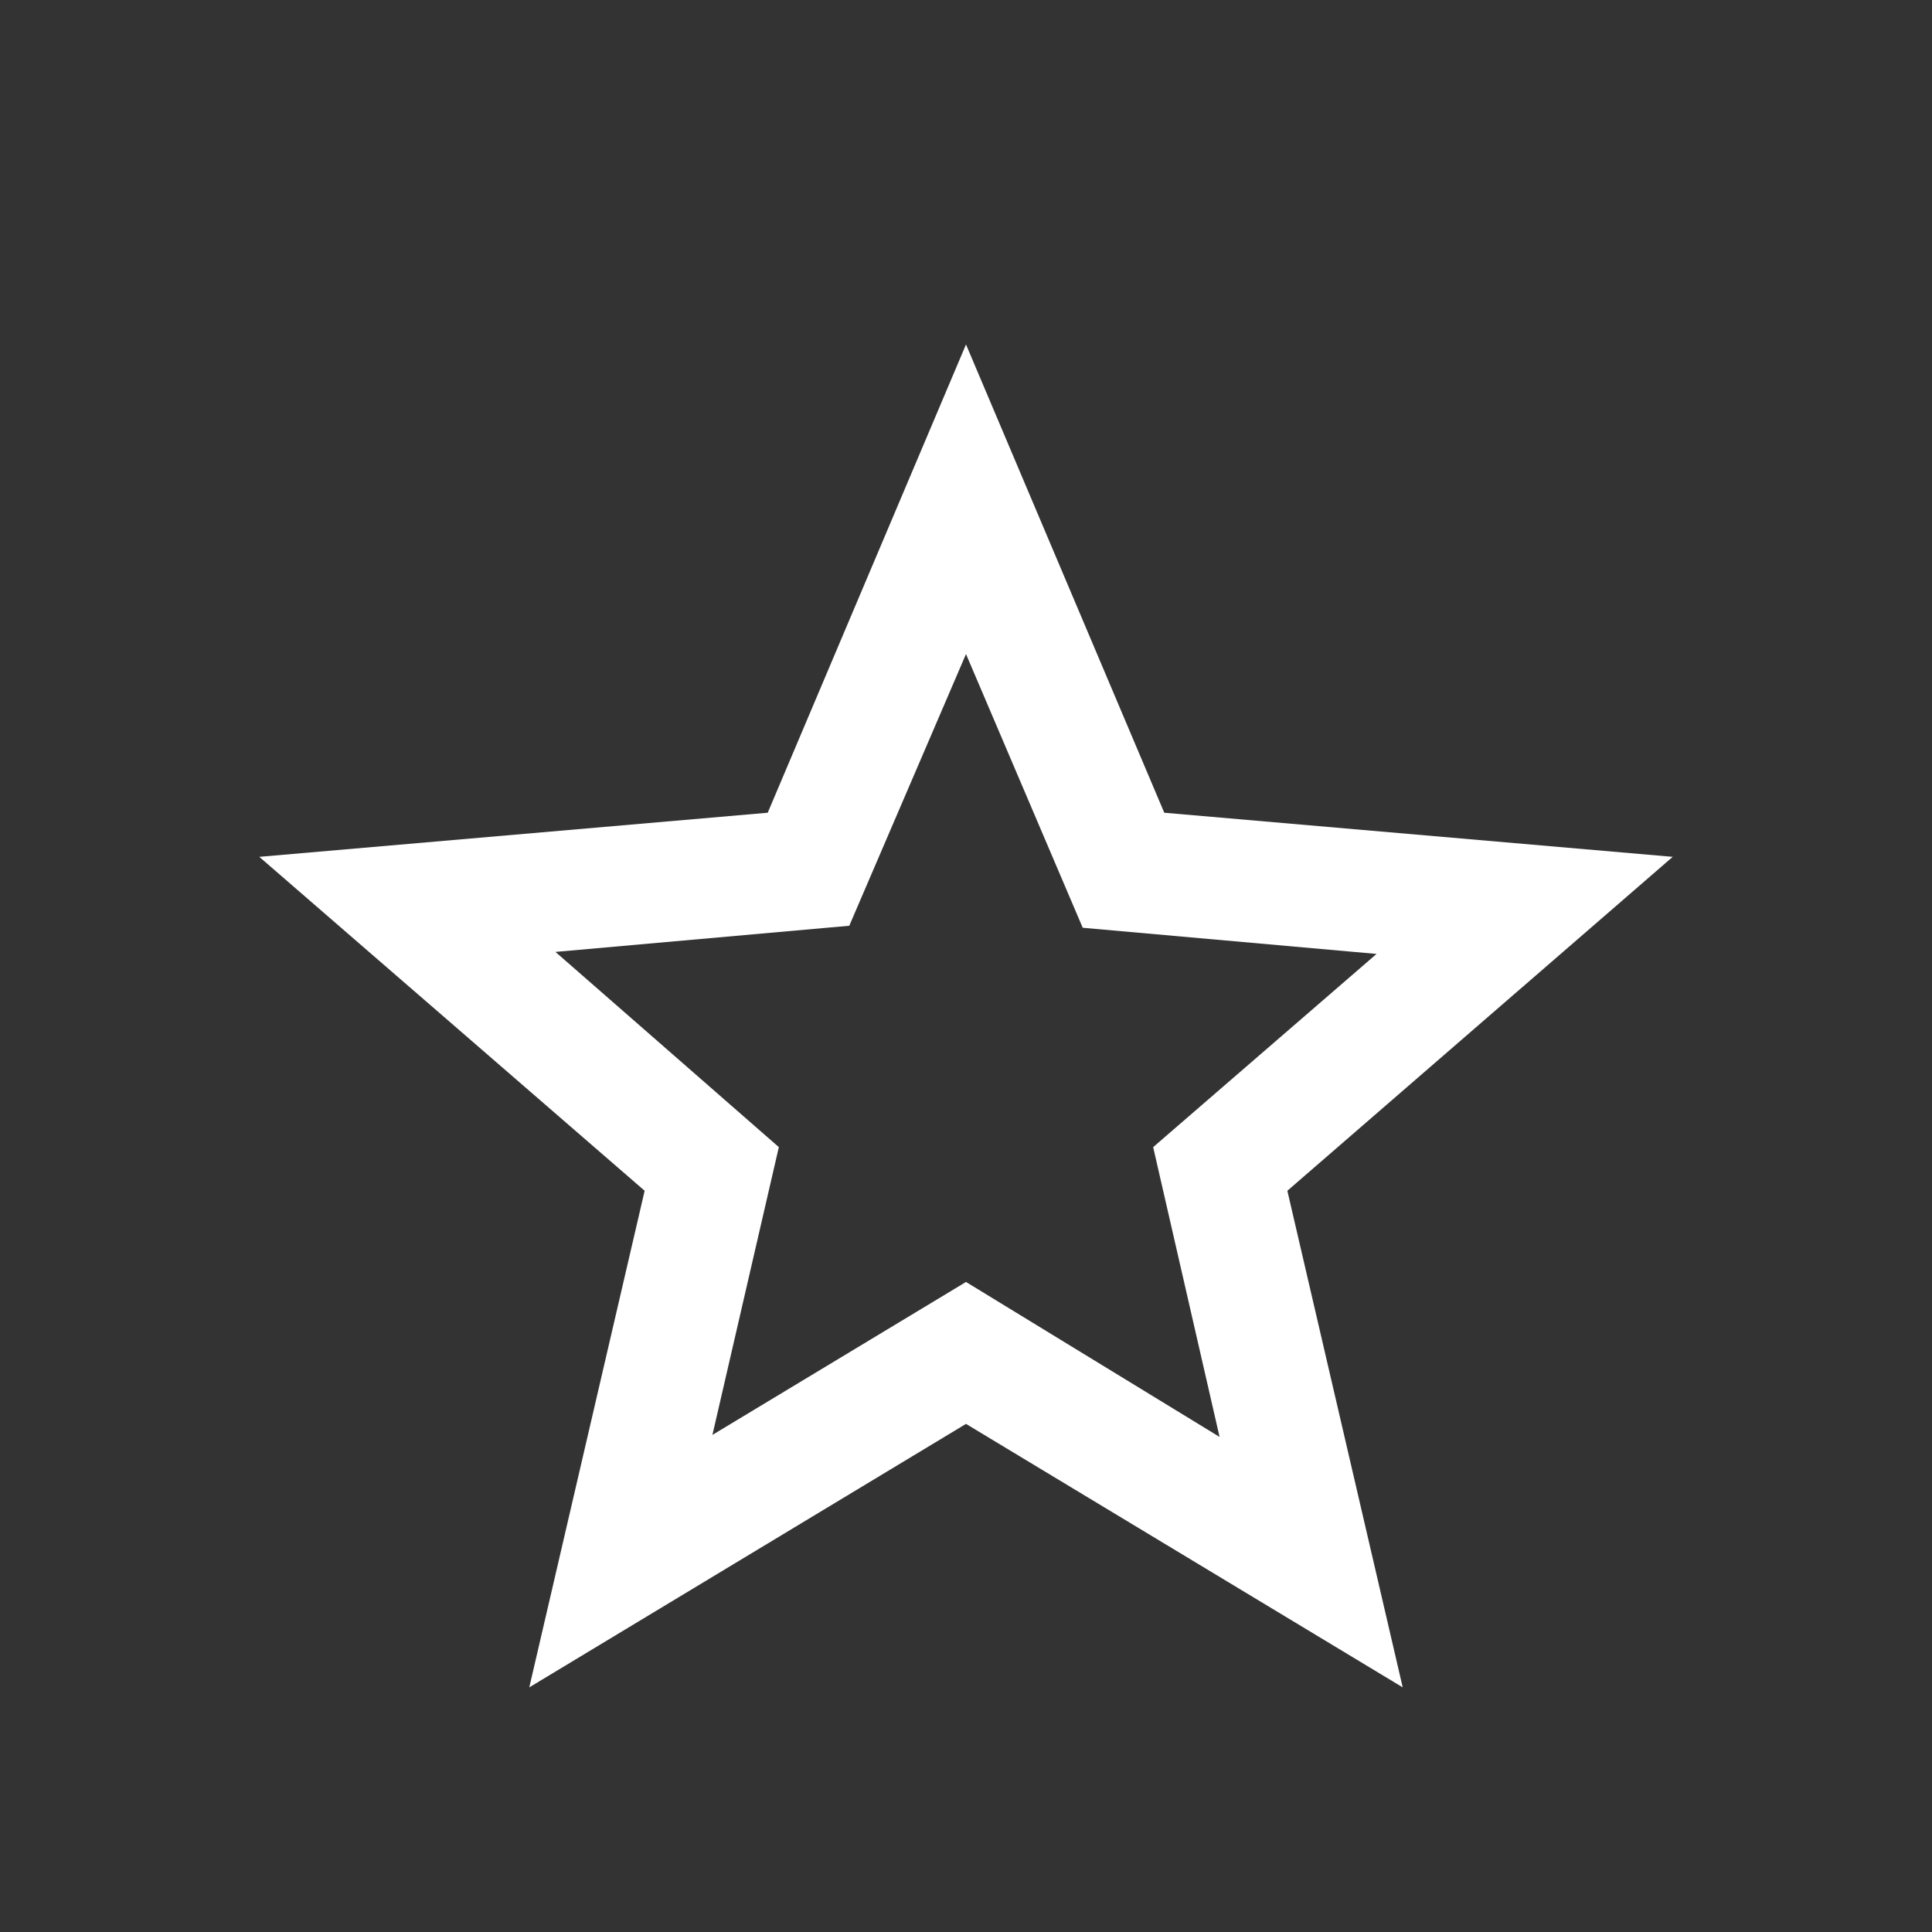 <svg width="24" height="24" viewBox="0 0 24 24" fill="none" xmlns="http://www.w3.org/2000/svg">
<rect x="0" y="0" width="24" height="24" fill="#333333" stroke="none"/>
<g id="grade">
<mask id="mask0_96_1672" style="mask-type:alpha" maskUnits="userSpaceOnUse" x="0" y="0" width="24" height="24">
<rect id="Bounding box" width="24" height="24" fill="#D9D9D9"/>
</mask>
<g mask="url(#mask0_96_1672)">
<path id="grade_2" d="M8.85 17.825L12 15.925L15.15 17.85L14.325 14.25L17.1 11.85L13.45 11.525L12 8.125L10.55 11.5L6.9 11.825L9.675 14.25L8.85 17.825ZM6.575 20.961L8.008 14.792L3.221 10.644L9.537 10.096L12 4.279L14.463 10.096L20.779 10.644L15.992 14.792L17.425 20.961L12 17.688L6.575 20.961Z" fill="white"/>
</g>
</g>
</svg>
